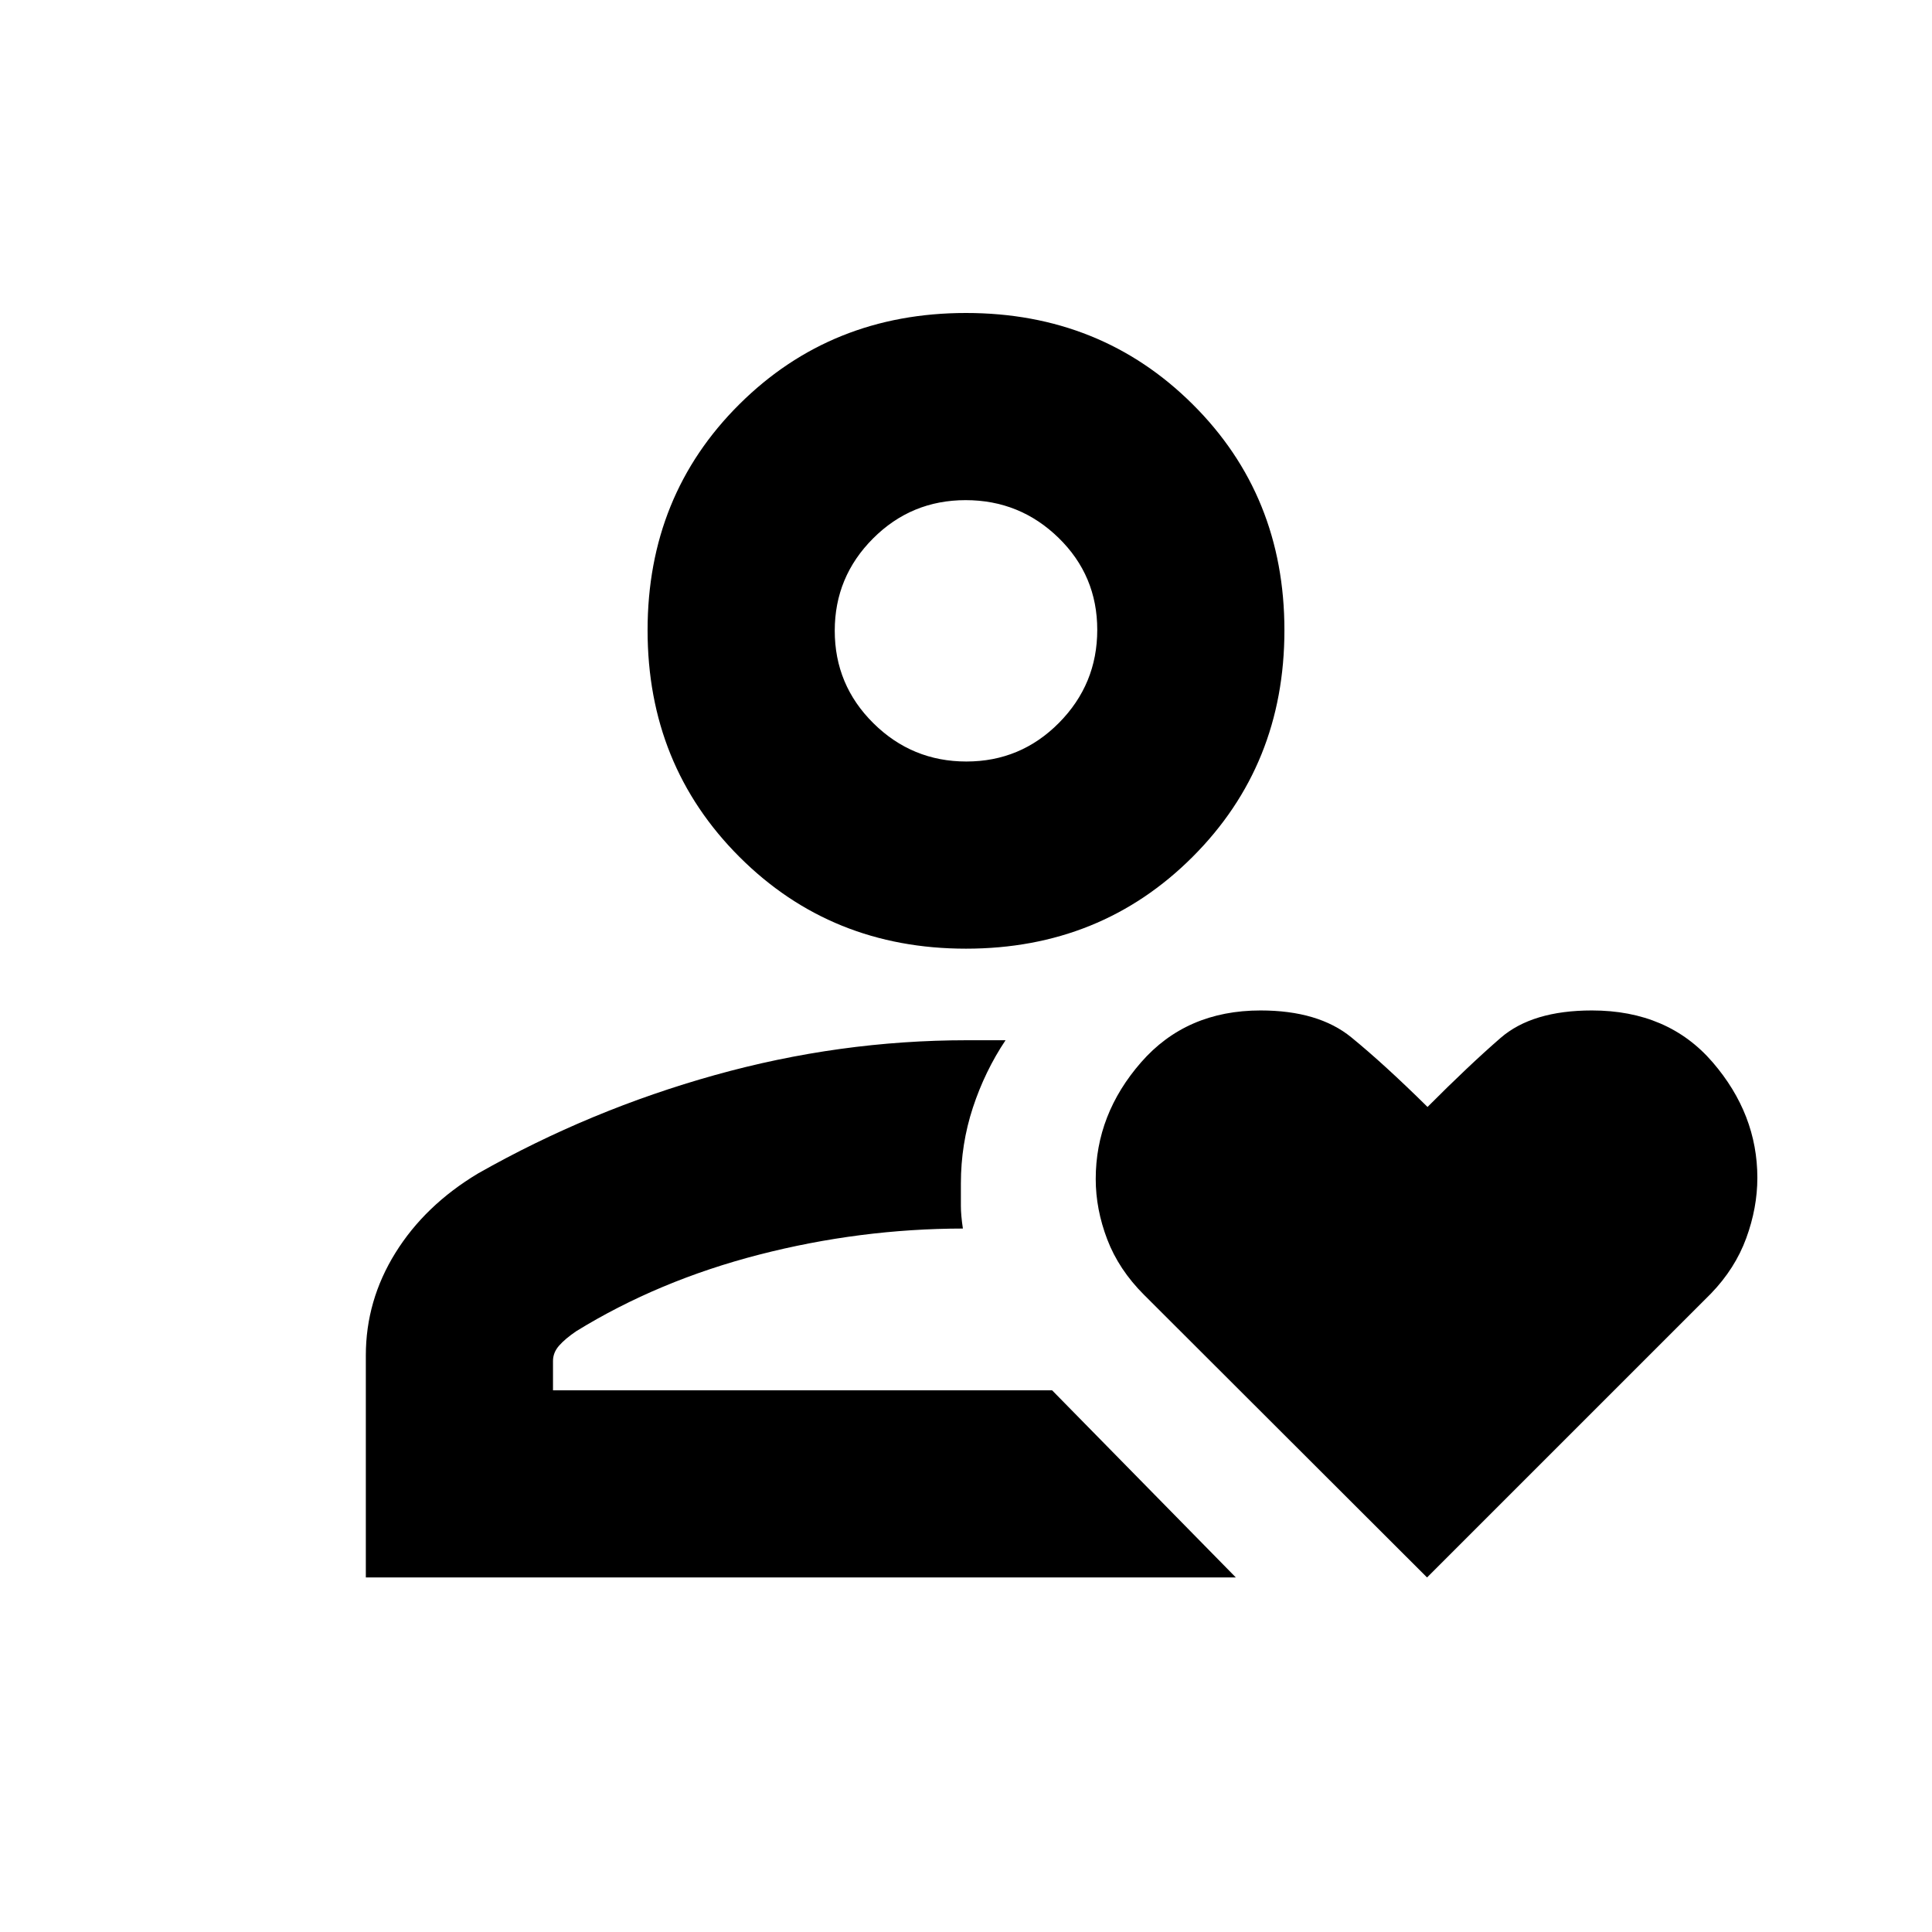 <svg xmlns="http://www.w3.org/2000/svg" height="20" viewBox="0 -960 960 960" width="20"><path d="M480-269.17Zm-298.22 93v-110.35q0-27.26 14.69-50.92 14.68-23.65 41.07-39.48 55.68-31.56 117.65-48.87 61.98-17.32 125.35-17.32h19.11q-10.28 15.39-16.24 33.51-5.95 18.12-5.95 37.67v11.19q0 4.57 1 11.2-51.11.06-101.22 12.96-50.11 12.91-90.96 38.08-5.5 3.75-8.5 7.18-3 3.43-3 7.62v14.53h248l91.31 93H181.78ZM480-488.61q-66.98 0-112.6-45.62-45.62-45.62-45.62-112.6 0-66.98 45.62-112.31 45.62-45.34 112.6-45.34 66.98 0 112.6 45.34 45.62 45.33 45.62 112.31t-45.62 112.6q-45.62 45.62-112.6 45.62Zm.19-93q26.98 0 46.01-19.21 19.02-19.22 19.02-46.2 0-26.98-19.22-45.72-19.21-18.74-46.19-18.74-26.98 0-46.01 19.05-19.02 19.06-19.02 45.81 0 26.99 19.22 46 19.21 19.01 46.19 19.01Zm-.19-65.22Zm229.09 470.66L568.44-316.63q-12.52-12.5-18.25-27.51-5.73-15-5.73-30.01 0-32.16 22.51-57.96 22.5-25.8 59.4-25.8 28.7 0 45.04 13.32 16.33 13.32 37.92 34.63 20.56-20.64 36.3-34.3 15.74-13.65 45.39-13.65 37.82 0 60.01 25.77 22.19 25.77 22.19 57.39 0 14.89-5.52 29.98t-17.55 27.55L709.09-176.17Z"/></svg>